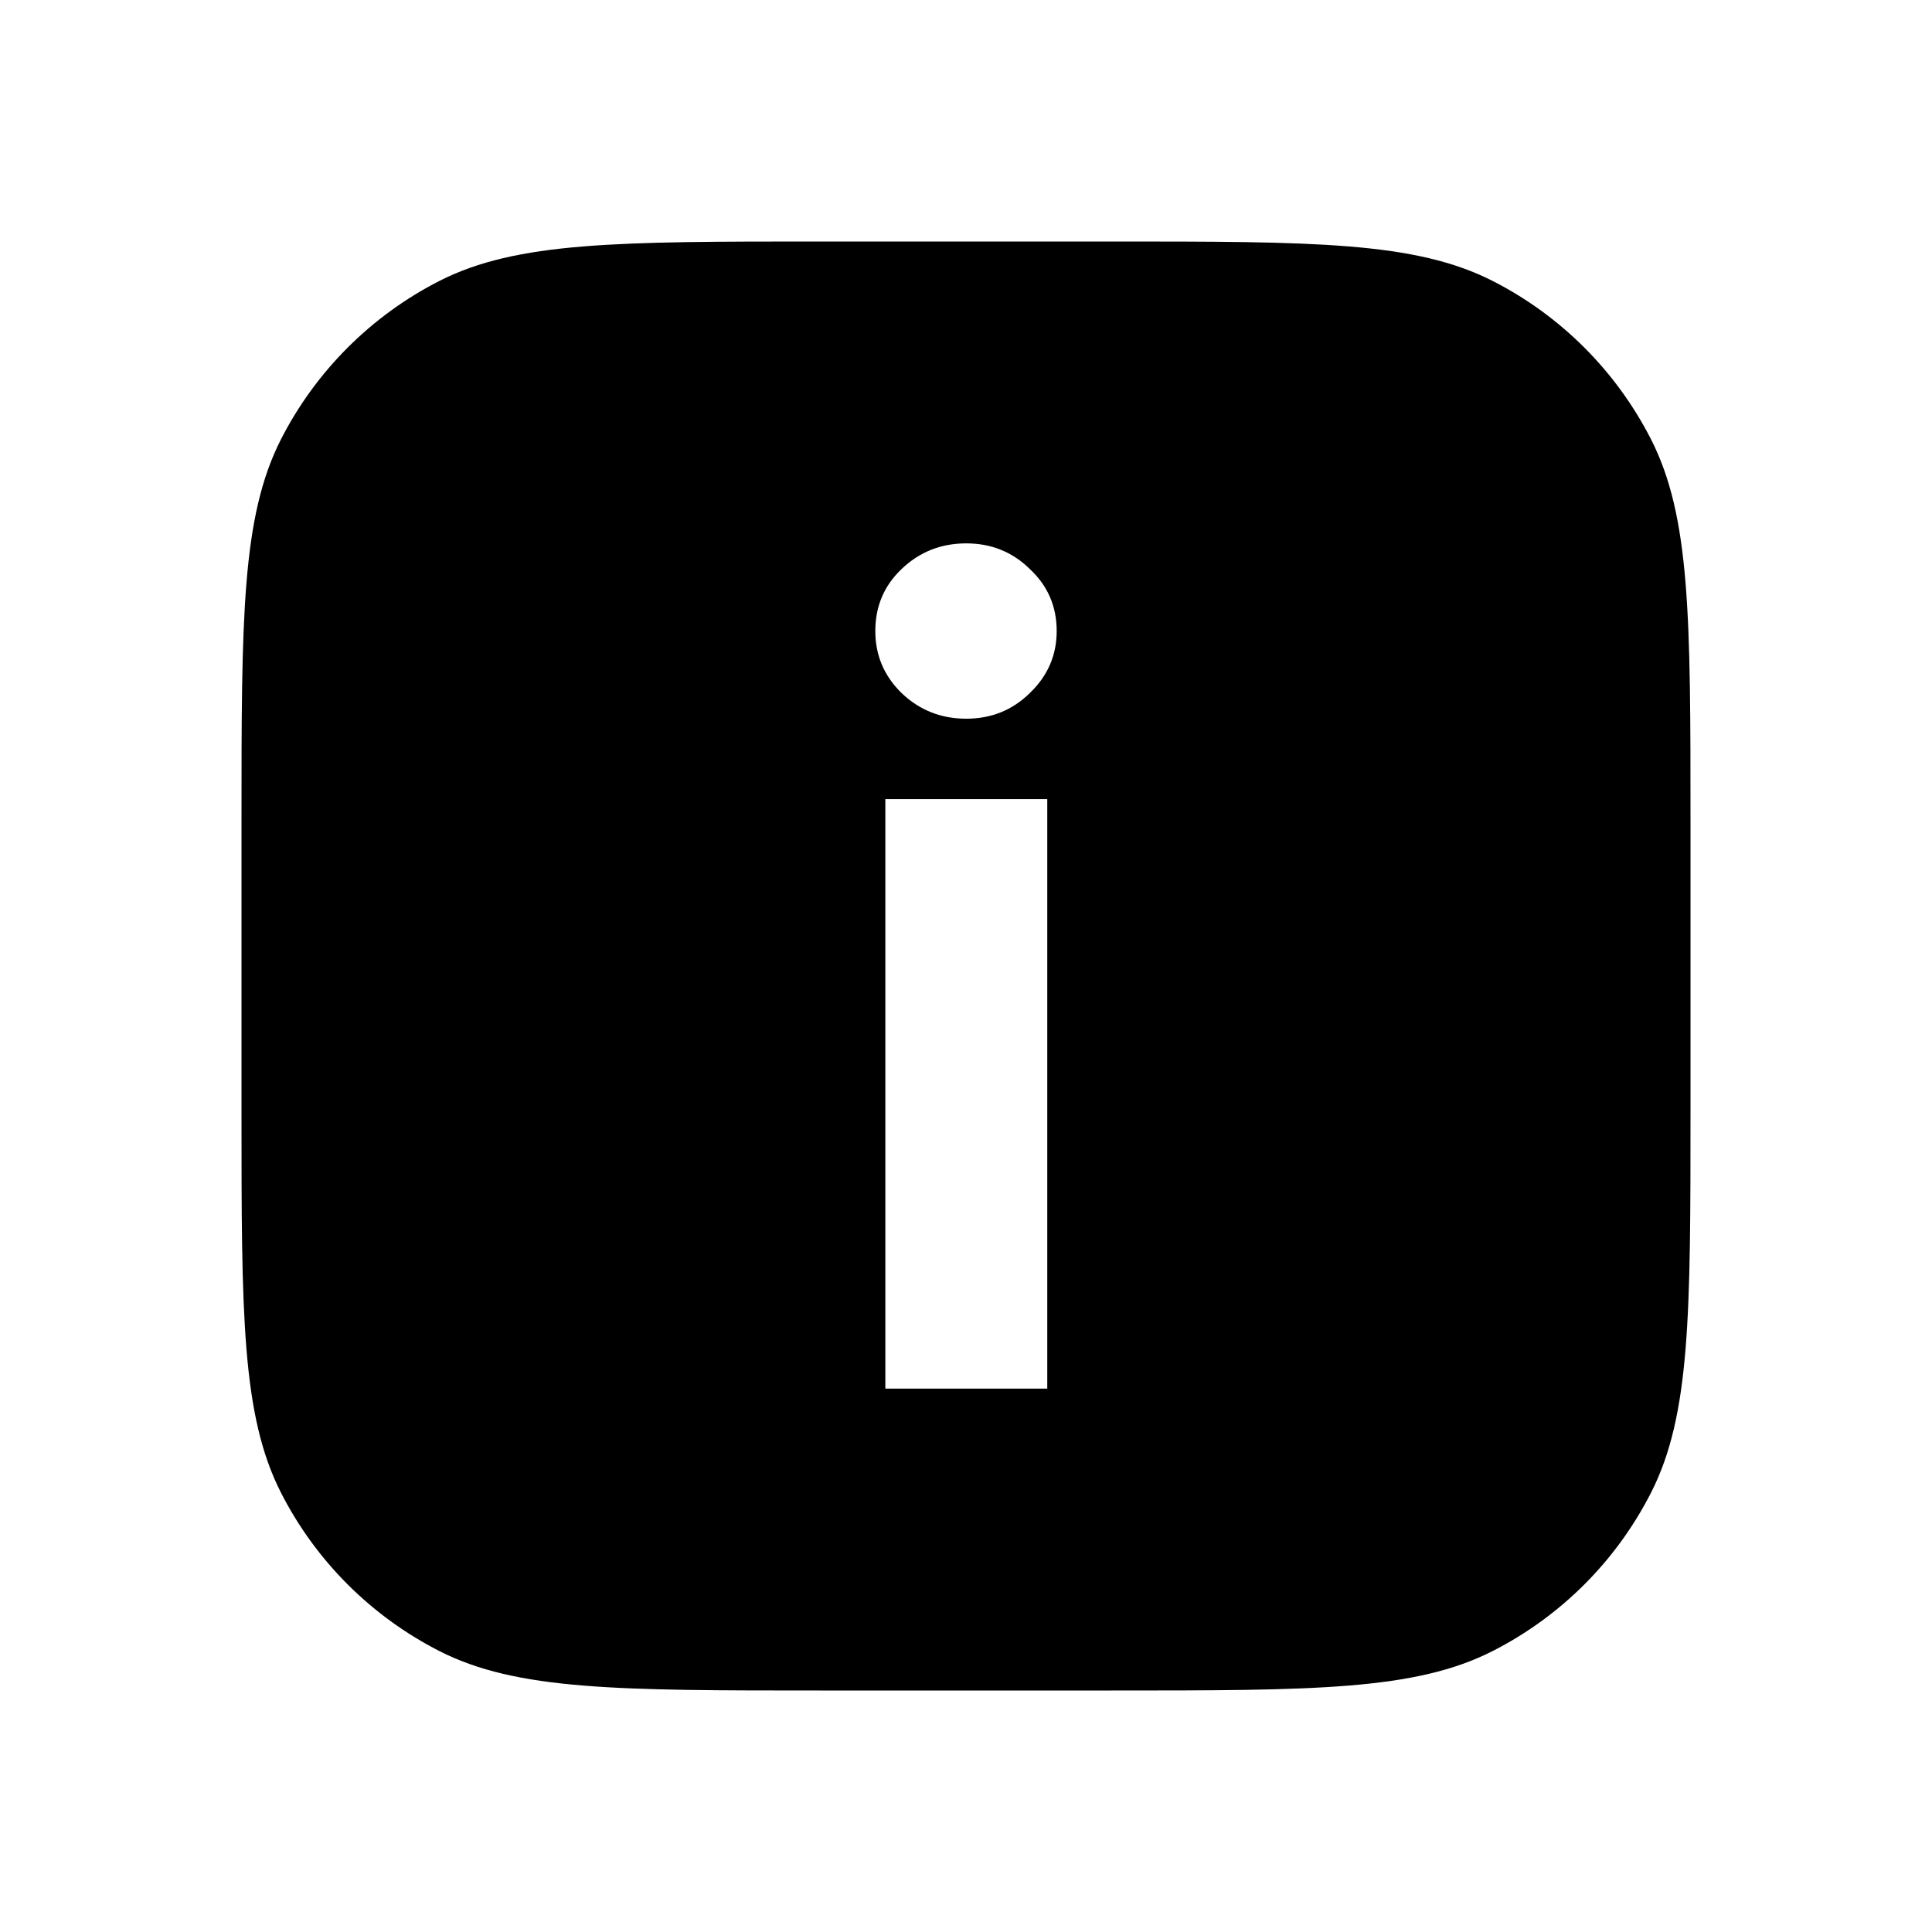 <svg width="16" height="16" viewBox="0 0 16 16" fill="none" xmlns="http://www.w3.org/2000/svg">
<path fill-rule="evenodd" clip-rule="evenodd" d="M2.327 3.638C2 4.28 2 5.12 2 6.8V9.2C2 10.88 2 11.72 2.327 12.362C2.615 12.927 3.074 13.385 3.638 13.673C4.28 14 5.12 14 6.8 14H9.2C10.88 14 11.72 14 12.362 13.673C12.927 13.385 13.385 12.927 13.673 12.362C14 11.72 14 10.88 14 9.2V6.8C14 5.12 14 4.28 13.673 3.638C13.385 3.074 12.927 2.615 12.362 2.327C11.72 2 10.88 2 9.2 2H6.8C5.12 2 4.28 2 3.638 2.327C3.074 2.615 2.615 3.074 2.327 3.638ZM7.332 6.618V11.5H8.673V6.618H7.332ZM7.466 5.739C7.614 5.881 7.793 5.952 8.002 5.952C8.209 5.952 8.385 5.881 8.529 5.739C8.677 5.597 8.751 5.426 8.751 5.226C8.751 5.022 8.677 4.851 8.529 4.713C8.385 4.571 8.209 4.5 8.002 4.5C7.793 4.5 7.614 4.571 7.466 4.713C7.321 4.851 7.249 5.022 7.249 5.226C7.249 5.426 7.321 5.597 7.466 5.739Z" fill="black"/>
</svg>
